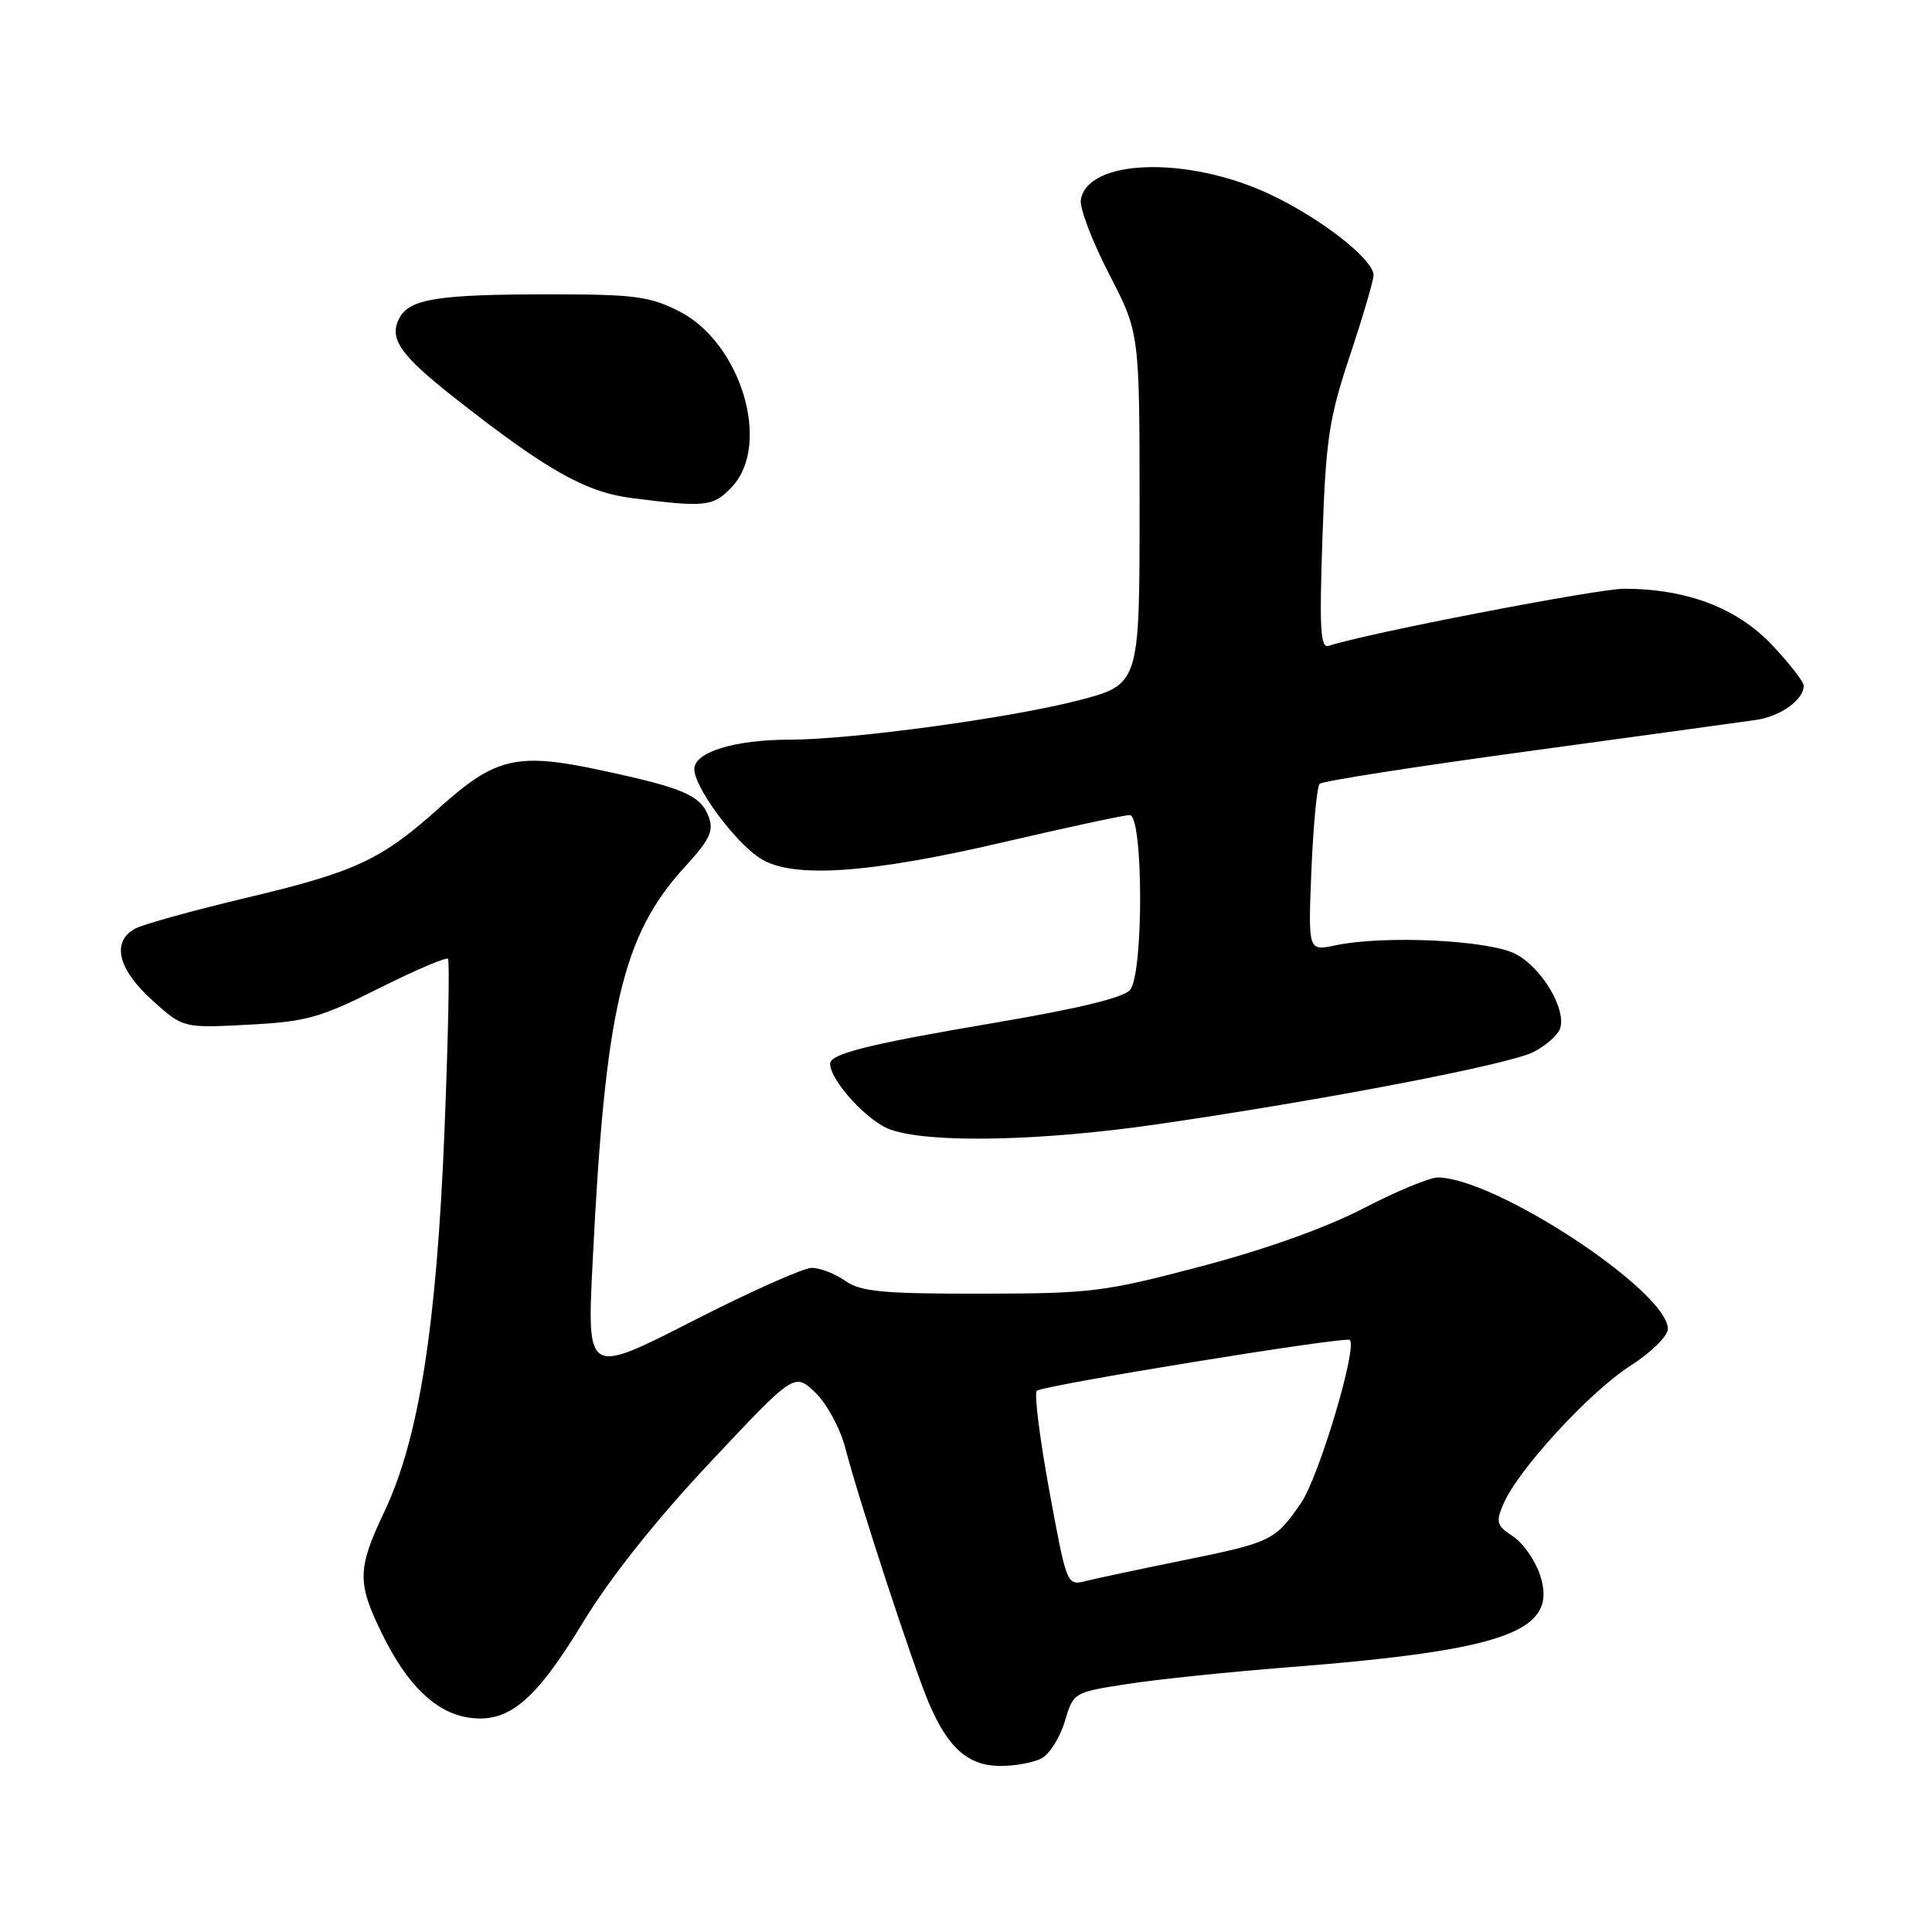 <?xml version="1.0" encoding="UTF-8" standalone="no"?>
<!DOCTYPE svg PUBLIC "-//W3C//DTD SVG 1.1//EN" "http://www.w3.org/Graphics/SVG/1.1/DTD/svg11.dtd" >
<svg xmlns="http://www.w3.org/2000/svg" xmlns:xlink="http://www.w3.org/1999/xlink" version="1.1" viewBox="0 0 256 256">
 <g >
 <path fill="currentColor"
d=" M 138.03 232.98 C 139.07 232.42 140.45 230.23 141.09 228.10 C 142.24 224.25 142.27 224.24 149.37 223.14 C 153.29 222.53 162.80 221.54 170.50 220.94 C 199.71 218.65 206.53 216.16 204.06 208.69 C 203.42 206.75 201.81 204.45 200.47 203.57 C 198.30 202.15 198.17 201.70 199.23 199.24 C 201.16 194.74 210.61 184.46 215.98 181.01 C 218.76 179.23 221.00 177.04 221.00 176.10 C 221.00 171.11 198.25 156.12 190.54 156.02 C 189.46 156.01 185.02 157.85 180.69 160.10 C 175.74 162.67 167.72 165.54 159.15 167.80 C 146.31 171.19 144.58 171.40 129.98 171.42 C 116.91 171.43 114.07 171.16 112.00 169.72 C 110.66 168.77 108.66 168.00 107.56 168.00 C 106.46 168.00 99.31 171.19 91.67 175.10 C 77.78 182.19 77.78 182.19 78.52 167.35 C 80.19 133.57 82.45 123.92 90.79 114.82 C 94.04 111.27 94.60 110.10 93.91 108.24 C 92.84 105.39 90.62 104.42 79.76 102.09 C 68.55 99.67 65.70 100.32 58.29 106.97 C 50.49 113.97 47.17 115.52 32.45 119.01 C 25.53 120.66 19.00 122.47 17.93 123.04 C 14.74 124.75 15.59 128.39 20.13 132.50 C 24.26 136.23 24.26 136.23 32.88 135.78 C 40.60 135.38 42.41 134.87 50.21 130.96 C 55.00 128.56 59.12 126.80 59.36 127.05 C 59.60 127.30 59.39 137.62 58.89 150.00 C 57.84 175.83 55.50 190.65 50.94 200.28 C 47.33 207.91 47.30 209.69 50.63 216.50 C 53.95 223.28 57.73 226.93 62.09 227.59 C 67.36 228.37 70.88 225.45 77.24 214.99 C 80.86 209.03 86.90 201.43 94.08 193.79 C 105.26 181.88 105.26 181.88 108.03 184.52 C 109.56 186.00 111.32 189.24 112.00 191.84 C 113.78 198.71 121.03 220.85 123.09 225.69 C 125.63 231.64 128.32 234.00 132.57 234.00 C 134.53 234.00 136.99 233.54 138.03 232.98 Z  M 153.50 148.95 C 175.46 145.76 200.03 141.04 203.21 139.39 C 204.80 138.57 206.37 137.20 206.69 136.36 C 207.65 133.85 204.33 128.22 200.81 126.40 C 197.25 124.56 183.35 123.90 176.91 125.27 C 173.33 126.03 173.33 126.03 173.77 115.26 C 174.02 109.34 174.51 104.21 174.86 103.86 C 175.21 103.50 187.65 101.56 202.50 99.54 C 217.35 97.51 230.95 95.65 232.72 95.39 C 235.94 94.92 239.00 92.72 239.00 90.87 C 239.00 90.33 237.09 87.87 234.75 85.41 C 230.14 80.55 223.51 78.03 215.24 78.01 C 211.71 78.00 180.77 83.98 176.11 85.57 C 174.96 85.96 174.81 83.58 175.23 71.27 C 175.68 58.18 176.10 55.43 178.87 47.12 C 180.59 41.96 182.00 37.17 182.00 36.47 C 182.00 34.36 174.97 28.88 168.20 25.71 C 157.31 20.62 144.01 21.05 143.21 26.53 C 143.06 27.61 144.74 32.02 146.96 36.31 C 151.00 44.11 151.00 44.11 151.00 67.41 C 151.00 90.72 151.00 90.72 142.75 92.84 C 133.74 95.16 112.85 98.00 104.66 98.01 C 97.36 98.01 92.00 99.66 92.00 101.90 C 92.00 104.30 97.28 111.48 100.69 113.71 C 104.87 116.45 114.99 115.79 132.94 111.60 C 141.44 109.62 148.97 108.00 149.69 108.00 C 151.50 108.00 151.55 128.94 149.75 131.16 C 148.92 132.18 142.93 133.64 132.00 135.49 C 115.11 138.35 110.00 139.62 110.00 140.95 C 110.00 143.20 115.00 148.65 118.03 149.69 C 123.33 151.52 137.97 151.21 153.50 148.95 Z  M 96.99 64.51 C 102.25 58.91 98.19 45.42 90.00 41.25 C 86.10 39.27 84.07 39.00 72.91 39.00 C 58.07 39.00 54.29 39.59 52.93 42.13 C 51.48 44.84 52.99 47.02 60.25 52.73 C 72.44 62.31 77.57 65.21 83.73 66.00 C 93.52 67.25 94.52 67.14 96.99 64.51 Z  M 139.04 197.53 C 137.77 190.60 137.02 184.64 137.38 184.29 C 138.09 183.58 178.29 177.05 178.85 177.55 C 179.91 178.51 174.75 195.75 172.38 199.18 C 168.91 204.18 168.51 204.37 156.45 206.82 C 150.92 207.94 145.26 209.15 143.88 209.49 C 141.37 210.13 141.35 210.08 139.04 197.53 Z "/>
</g>
</svg>